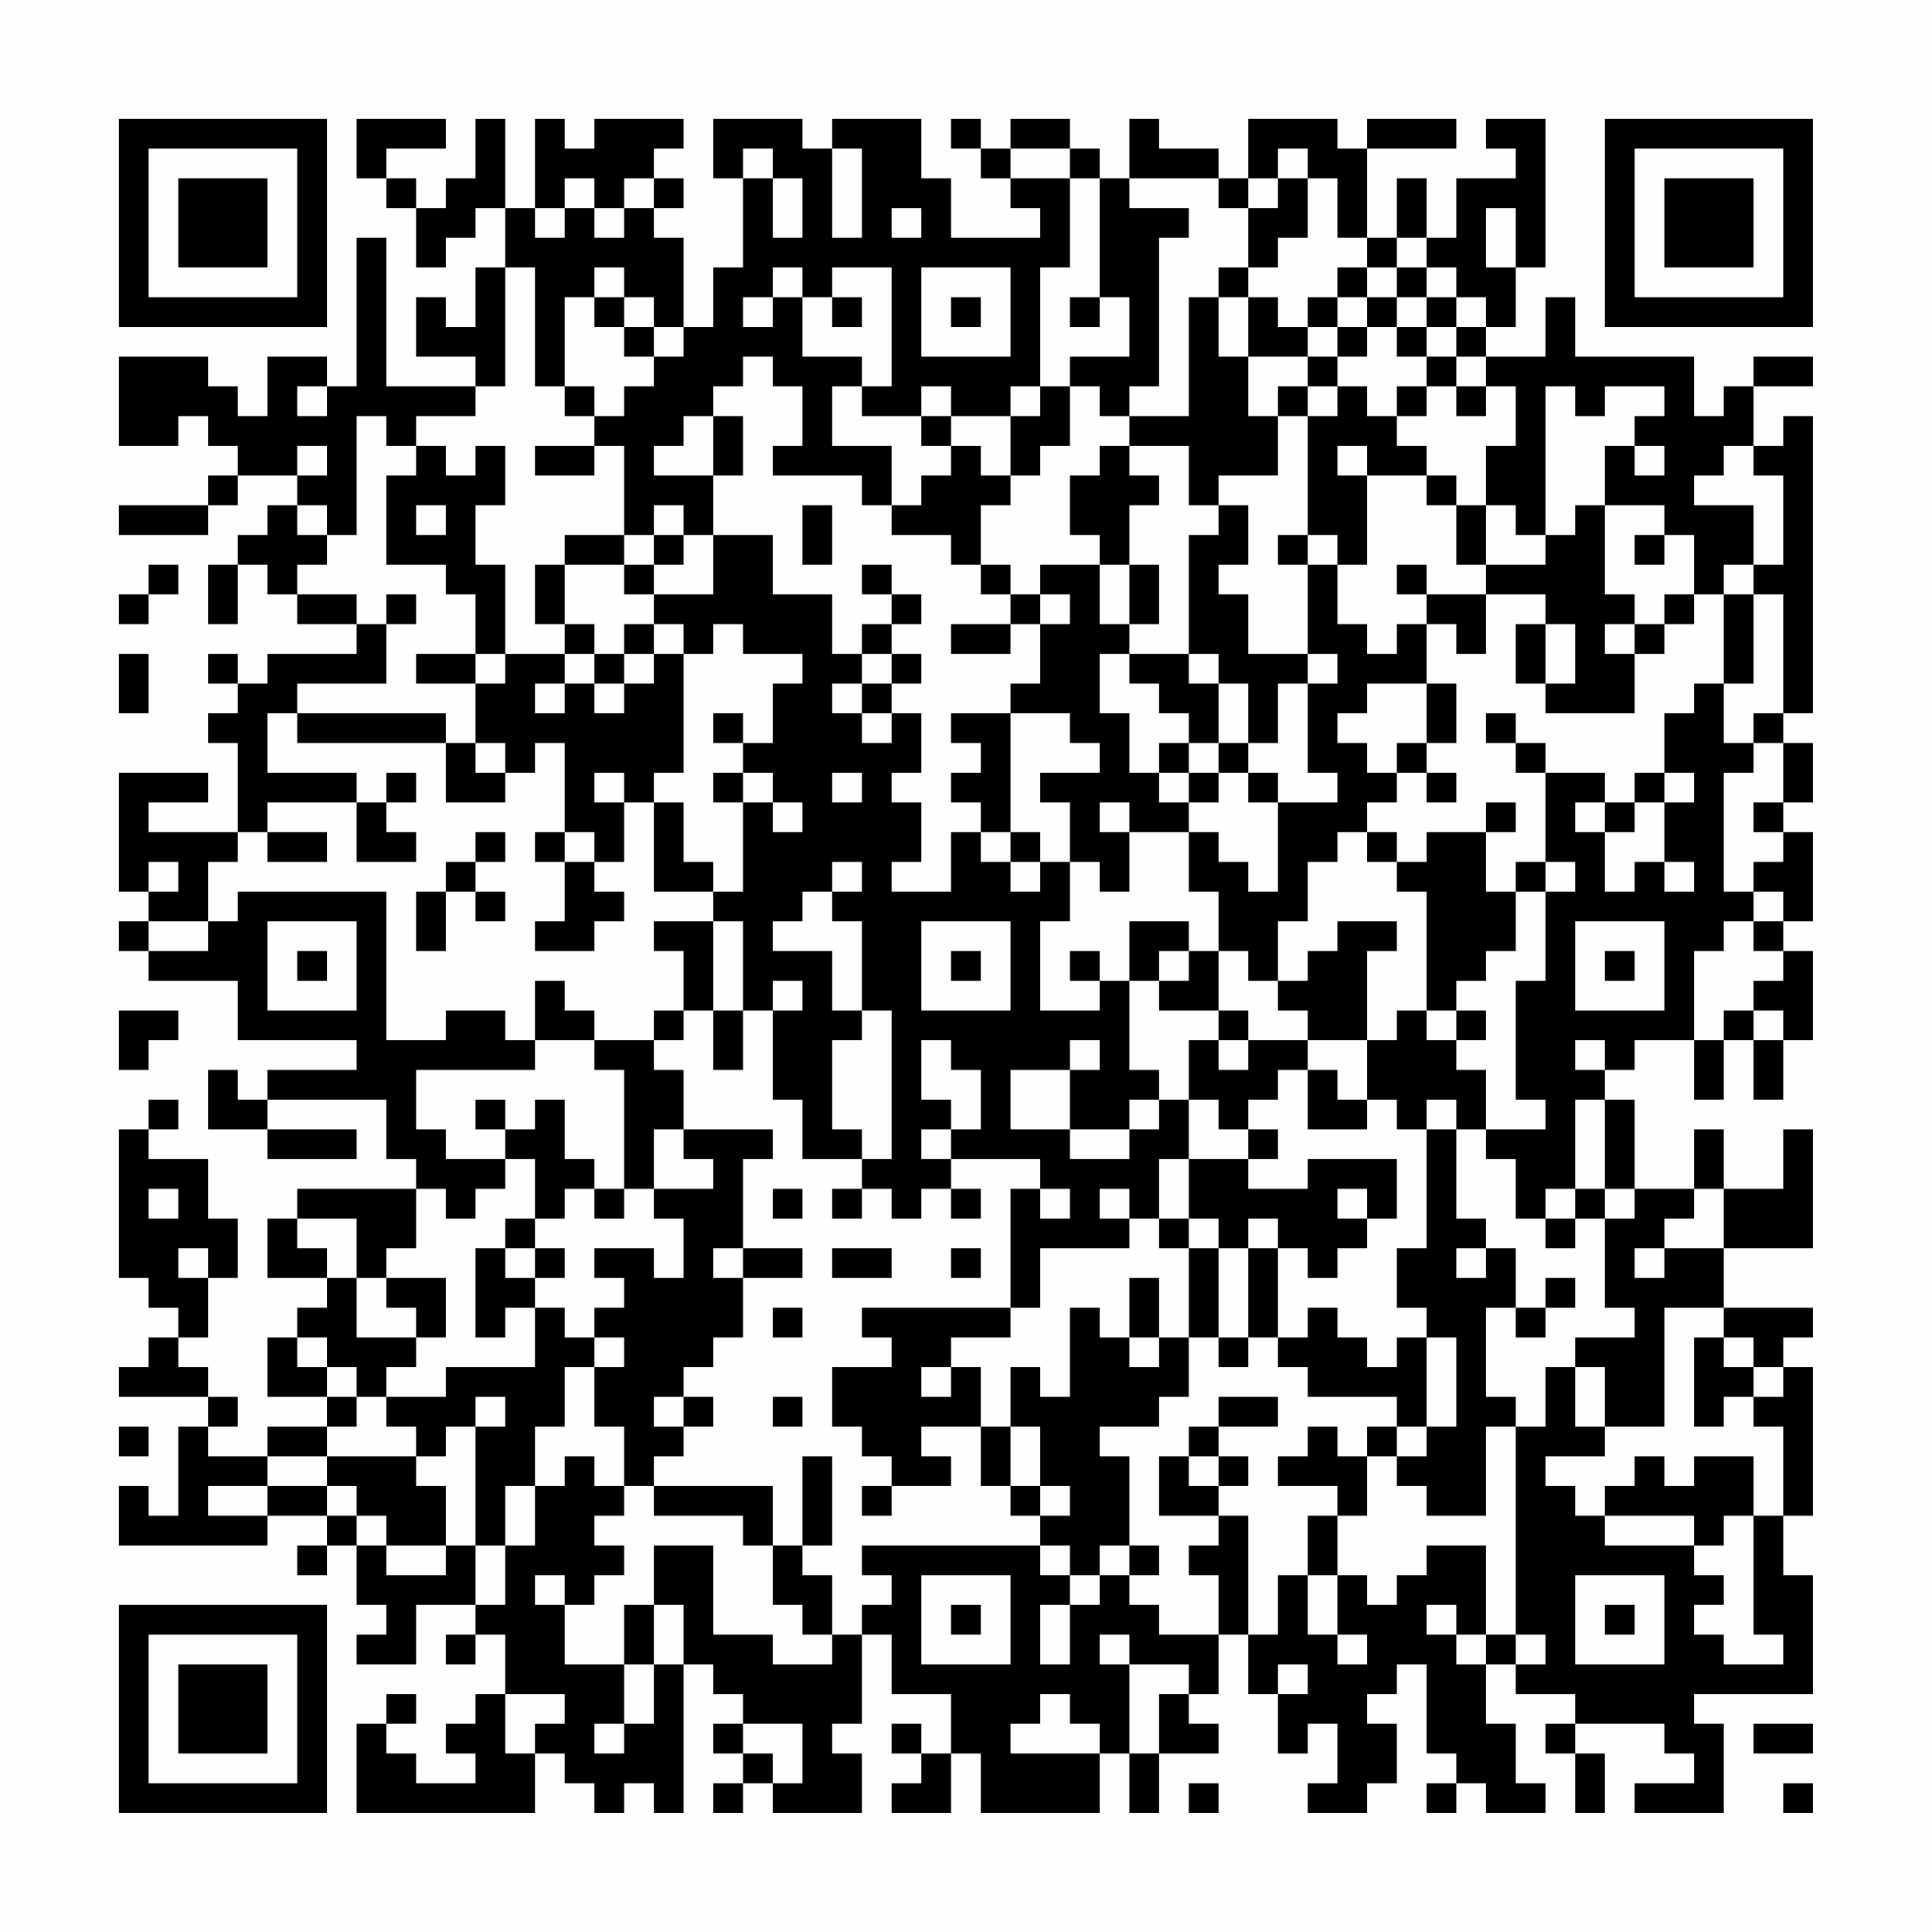 <?xml version="1.0" encoding="UTF-8"?>
<svg xmlns="http://www.w3.org/2000/svg" version="1.1" width="300" height="300" viewBox="0 0 300 300"><rect x="0" y="0" width="300" height="300" fill="#fefefe"/><g transform="scale(4.615)"><g transform="translate(4,4)"><path fill-rule="evenodd" d="M8 0L8 2L9 2L9 3L10 3L10 5L11 5L11 4L12 4L12 3L13 3L13 5L12 5L12 7L11 7L11 6L10 6L10 8L12 8L12 9L9 9L9 4L8 4L8 9L7 9L7 8L5 8L5 10L4 10L4 9L3 9L3 8L0 8L0 11L2 11L2 10L3 10L3 11L4 11L4 12L3 12L3 13L0 13L0 14L3 14L3 13L4 13L4 12L6 12L6 13L5 13L5 14L4 14L4 15L3 15L3 17L4 17L4 15L5 15L5 16L6 16L6 17L8 17L8 18L5 18L5 19L4 19L4 18L3 18L3 19L4 19L4 20L3 20L3 21L4 21L4 24L1 24L1 23L3 23L3 22L0 22L0 26L1 26L1 27L0 27L0 28L1 28L1 29L4 29L4 31L8 31L8 32L5 32L5 33L4 33L4 32L3 32L3 34L5 34L5 35L8 35L8 34L5 34L5 33L9 33L9 35L10 35L10 36L6 36L6 37L5 37L5 39L7 39L7 40L6 40L6 41L5 41L5 43L7 43L7 44L5 44L5 45L3 45L3 44L4 44L4 43L3 43L3 42L2 42L2 41L3 41L3 39L4 39L4 37L3 37L3 35L1 35L1 34L2 34L2 33L1 33L1 34L0 34L0 39L1 39L1 40L2 40L2 41L1 41L1 42L0 42L0 43L3 43L3 44L2 44L2 47L1 47L1 46L0 46L0 48L5 48L5 47L7 47L7 48L6 48L6 49L7 49L7 48L8 48L8 50L9 50L9 51L8 51L8 52L10 52L10 50L12 50L12 51L11 51L11 52L12 52L12 51L13 51L13 53L12 53L12 54L11 54L11 55L12 55L12 56L10 56L10 55L9 55L9 54L10 54L10 53L9 53L9 54L8 54L8 57L14 57L14 55L15 55L15 56L16 56L16 57L17 57L17 56L18 56L18 57L19 57L19 52L20 52L20 53L21 53L21 54L20 54L20 55L21 55L21 56L20 56L20 57L21 57L21 56L22 56L22 57L25 57L25 55L24 55L24 54L25 54L25 51L26 51L26 53L28 53L28 55L27 55L27 54L26 54L26 55L27 55L27 56L26 56L26 57L28 57L28 55L29 55L29 57L33 57L33 55L34 55L34 57L35 57L35 55L37 55L37 54L36 54L36 53L37 53L37 51L38 51L38 53L39 53L39 55L40 55L40 54L41 54L41 56L40 56L40 57L42 57L42 56L43 56L43 54L42 54L42 53L43 53L43 52L44 52L44 55L45 55L45 56L44 56L44 57L45 57L45 56L46 56L46 57L48 57L48 56L47 56L47 54L46 54L46 52L47 52L47 53L49 53L49 54L48 54L48 55L49 55L49 57L50 57L50 55L49 55L49 54L52 54L52 55L53 55L53 56L51 56L51 57L54 57L54 54L53 54L53 53L57 53L57 49L56 49L56 47L57 47L57 42L56 42L56 41L57 41L57 40L54 40L54 38L57 38L57 34L56 34L56 36L54 36L54 34L53 34L53 36L51 36L51 33L50 33L50 32L51 32L51 31L53 31L53 33L54 33L54 31L55 31L55 33L56 33L56 31L57 31L57 28L56 28L56 27L57 27L57 24L56 24L56 23L57 23L57 21L56 21L56 20L57 20L57 10L56 10L56 11L55 11L55 9L57 9L57 8L55 8L55 9L54 9L54 10L53 10L53 8L49 8L49 6L48 6L48 8L46 8L46 7L47 7L47 5L48 5L48 0L46 0L46 1L47 1L47 2L45 2L45 4L44 4L44 2L43 2L43 4L42 4L42 1L45 1L45 0L42 0L42 1L41 1L41 0L38 0L38 2L37 2L37 1L35 1L35 0L34 0L34 2L33 2L33 1L32 1L32 0L30 0L30 1L29 1L29 0L28 0L28 1L29 1L29 2L30 2L30 3L31 3L31 4L28 4L28 2L27 2L27 0L24 0L24 1L23 1L23 0L20 0L20 2L21 2L21 5L20 5L20 7L19 7L19 4L18 4L18 3L19 3L19 2L18 2L18 1L19 1L19 0L16 0L16 1L15 1L15 0L14 0L14 3L13 3L13 0L12 0L12 2L11 2L11 3L10 3L10 2L9 2L9 1L11 1L11 0ZM21 1L21 2L22 2L22 4L23 4L23 2L22 2L22 1ZM24 1L24 4L25 4L25 1ZM30 1L30 2L32 2L32 5L31 5L31 9L30 9L30 10L28 10L28 9L27 9L27 10L25 10L25 9L26 9L26 5L24 5L24 6L23 6L23 5L22 5L22 6L21 6L21 7L22 7L22 6L23 6L23 8L25 8L25 9L24 9L24 11L26 11L26 13L25 13L25 12L22 12L22 11L23 11L23 9L22 9L22 8L21 8L21 9L20 9L20 10L19 10L19 11L18 11L18 12L20 12L20 14L19 14L19 13L18 13L18 14L17 14L17 11L16 11L16 10L17 10L17 9L18 9L18 8L19 8L19 7L18 7L18 6L17 6L17 5L16 5L16 6L15 6L15 9L14 9L14 5L13 5L13 9L12 9L12 10L10 10L10 11L9 11L9 10L8 10L8 14L7 14L7 13L6 13L6 14L7 14L7 15L6 15L6 16L8 16L8 17L9 17L9 19L6 19L6 20L5 20L5 22L8 22L8 23L5 23L5 24L4 24L4 25L3 25L3 27L1 27L1 28L3 28L3 27L4 27L4 26L9 26L9 31L11 31L11 30L13 30L13 31L14 31L14 32L10 32L10 34L11 34L11 35L13 35L13 36L12 36L12 37L11 37L11 36L10 36L10 38L9 38L9 39L8 39L8 37L6 37L6 38L7 38L7 39L8 39L8 41L10 41L10 42L9 42L9 43L8 43L8 42L7 42L7 41L6 41L6 42L7 42L7 43L8 43L8 44L7 44L7 45L5 45L5 46L3 46L3 47L5 47L5 46L7 46L7 47L8 47L8 48L9 48L9 49L11 49L11 48L12 48L12 50L13 50L13 48L14 48L14 46L15 46L15 45L16 45L16 46L17 46L17 47L16 47L16 48L17 48L17 49L16 49L16 50L15 50L15 49L14 49L14 50L15 50L15 52L17 52L17 54L16 54L16 55L17 55L17 54L18 54L18 52L19 52L19 50L18 50L18 48L20 48L20 51L22 51L22 52L24 52L24 51L25 51L25 50L26 50L26 49L25 49L25 48L31 48L31 49L32 49L32 50L31 50L31 52L32 52L32 50L33 50L33 49L34 49L34 50L35 50L35 51L37 51L37 49L36 49L36 48L37 48L37 47L38 47L38 51L39 51L39 49L40 49L40 51L41 51L41 52L42 52L42 51L41 51L41 49L42 49L42 50L43 50L43 49L44 49L44 48L46 48L46 51L45 51L45 50L44 50L44 51L45 51L45 52L46 52L46 51L47 51L47 52L48 52L48 51L47 51L47 44L48 44L48 42L49 42L49 44L50 44L50 45L48 45L48 46L49 46L49 47L50 47L50 48L53 48L53 49L54 49L54 50L53 50L53 51L54 51L54 52L56 52L56 51L55 51L55 47L56 47L56 44L55 44L55 43L56 43L56 42L55 42L55 41L54 41L54 40L52 40L52 44L50 44L50 42L49 42L49 41L51 41L51 40L50 40L50 37L51 37L51 36L50 36L50 33L49 33L49 36L48 36L48 37L47 37L47 35L46 35L46 34L48 34L48 33L47 33L47 29L48 29L48 26L49 26L49 25L48 25L48 22L50 22L50 23L49 23L49 24L50 24L50 26L51 26L51 25L52 25L52 26L53 26L53 25L52 25L52 23L53 23L53 22L52 22L52 20L53 20L53 19L54 19L54 21L55 21L55 22L54 22L54 26L55 26L55 27L54 27L54 28L53 28L53 31L54 31L54 30L55 30L55 31L56 31L56 30L55 30L55 29L56 29L56 28L55 28L55 27L56 27L56 26L55 26L55 25L56 25L56 24L55 24L55 23L56 23L56 21L55 21L55 20L56 20L56 16L55 16L55 15L56 15L56 12L55 12L55 11L54 11L54 12L53 12L53 13L55 13L55 15L54 15L54 16L53 16L53 14L52 14L52 13L50 13L50 11L51 11L51 12L52 12L52 11L51 11L51 10L52 10L52 9L50 9L50 10L49 10L49 9L48 9L48 14L47 14L47 13L46 13L46 11L47 11L47 9L46 9L46 8L45 8L45 7L46 7L46 6L45 6L45 5L44 5L44 4L43 4L43 5L42 5L42 4L41 4L41 2L40 2L40 1L39 1L39 2L38 2L38 3L37 3L37 2L34 2L34 3L36 3L36 4L35 4L35 9L34 9L34 10L33 10L33 9L32 9L32 8L34 8L34 6L33 6L33 2L32 2L32 1ZM15 2L15 3L14 3L14 4L15 4L15 3L16 3L16 4L17 4L17 3L18 3L18 2L17 2L17 3L16 3L16 2ZM39 2L39 3L38 3L38 5L37 5L37 6L36 6L36 10L34 10L34 11L33 11L33 12L32 12L32 14L33 14L33 15L31 15L31 16L30 16L30 15L29 15L29 13L30 13L30 12L31 12L31 11L32 11L32 9L31 9L31 10L30 10L30 12L29 12L29 11L28 11L28 10L27 10L27 11L28 11L28 12L27 12L27 13L26 13L26 14L28 14L28 15L29 15L29 16L30 16L30 17L28 17L28 18L30 18L30 17L31 17L31 19L30 19L30 20L28 20L28 21L29 21L29 22L28 22L28 23L29 23L29 24L28 24L28 26L26 26L26 25L27 25L27 23L26 23L26 22L27 22L27 20L26 20L26 19L27 19L27 18L26 18L26 17L27 17L27 16L26 16L26 15L25 15L25 16L26 16L26 17L25 17L25 18L24 18L24 16L22 16L22 14L20 14L20 16L18 16L18 15L19 15L19 14L18 14L18 15L17 15L17 14L15 14L15 15L14 15L14 17L15 17L15 18L13 18L13 15L12 15L12 13L13 13L13 11L12 11L12 12L11 12L11 11L10 11L10 12L9 12L9 15L11 15L11 16L12 16L12 18L10 18L10 19L12 19L12 21L11 21L11 20L6 20L6 21L11 21L11 23L13 23L13 22L14 22L14 21L15 21L15 24L14 24L14 25L15 25L15 27L14 27L14 28L16 28L16 27L17 27L17 26L16 26L16 25L17 25L17 23L18 23L18 26L20 26L20 27L18 27L18 28L19 28L19 30L18 30L18 31L16 31L16 30L15 30L15 29L14 29L14 31L16 31L16 32L17 32L17 36L16 36L16 35L15 35L15 33L14 33L14 34L13 34L13 33L12 33L12 34L13 34L13 35L14 35L14 37L13 37L13 38L12 38L12 41L13 41L13 40L14 40L14 42L11 42L11 43L9 43L9 44L10 44L10 45L7 45L7 46L8 46L8 47L9 47L9 48L11 48L11 46L10 46L10 45L11 45L11 44L12 44L12 48L13 48L13 46L14 46L14 44L15 44L15 42L16 42L16 44L17 44L17 46L18 46L18 47L21 47L21 48L22 48L22 50L23 50L23 51L24 51L24 49L23 49L23 48L24 48L24 45L23 45L23 48L22 48L22 46L18 46L18 45L19 45L19 44L20 44L20 43L19 43L19 42L20 42L20 41L21 41L21 39L23 39L23 38L21 38L21 35L22 35L22 34L19 34L19 32L18 32L18 31L19 31L19 30L20 30L20 32L21 32L21 30L22 30L22 33L23 33L23 35L25 35L25 36L24 36L24 37L25 37L25 36L26 36L26 37L27 37L27 36L28 36L28 37L29 37L29 36L28 36L28 35L31 35L31 36L30 36L30 40L25 40L25 41L26 41L26 42L24 42L24 44L25 44L25 45L26 45L26 46L25 46L25 47L26 47L26 46L28 46L28 45L27 45L27 44L29 44L29 46L30 46L30 47L31 47L31 48L32 48L32 49L33 49L33 48L34 48L34 49L35 49L35 48L34 48L34 45L33 45L33 44L35 44L35 43L36 43L36 41L37 41L37 42L38 42L38 41L39 41L39 42L40 42L40 43L43 43L43 44L42 44L42 45L41 45L41 44L40 44L40 45L39 45L39 46L41 46L41 47L40 47L40 49L41 49L41 47L42 47L42 45L43 45L43 46L44 46L44 47L46 47L46 44L47 44L47 43L46 43L46 40L47 40L47 41L48 41L48 40L49 40L49 39L48 39L48 40L47 40L47 38L46 38L46 37L45 37L45 34L46 34L46 32L45 32L45 31L46 31L46 30L45 30L45 29L46 29L46 28L47 28L47 26L48 26L48 25L47 25L47 26L46 26L46 24L47 24L47 23L46 23L46 24L44 24L44 25L43 25L43 24L42 24L42 23L43 23L43 22L44 22L44 23L45 23L45 22L44 22L44 21L45 21L45 19L44 19L44 17L45 17L45 18L46 18L46 16L48 16L48 17L47 17L47 19L48 19L48 20L51 20L51 18L52 18L52 17L53 17L53 16L52 16L52 17L51 17L51 16L50 16L50 13L49 13L49 14L48 14L48 15L46 15L46 13L45 13L45 12L44 12L44 11L43 11L43 10L44 10L44 9L45 9L45 10L46 10L46 9L45 9L45 8L44 8L44 7L45 7L45 6L44 6L44 5L43 5L43 6L42 6L42 5L41 5L41 6L40 6L40 7L39 7L39 6L38 6L38 5L39 5L39 4L40 4L40 2ZM26 3L26 4L27 4L27 3ZM46 3L46 5L47 5L47 3ZM27 5L27 8L30 8L30 5ZM16 6L16 7L17 7L17 8L18 8L18 7L17 7L17 6ZM24 6L24 7L25 7L25 6ZM28 6L28 7L29 7L29 6ZM32 6L32 7L33 7L33 6ZM37 6L37 8L38 8L38 10L39 10L39 12L37 12L37 13L36 13L36 11L34 11L34 12L35 12L35 13L34 13L34 15L33 15L33 17L34 17L34 18L33 18L33 20L34 20L34 22L35 22L35 23L36 23L36 24L34 24L34 23L33 23L33 24L34 24L34 26L33 26L33 25L32 25L32 23L31 23L31 22L33 22L33 21L32 21L32 20L30 20L30 24L29 24L29 25L30 25L30 26L31 26L31 25L32 25L32 27L31 27L31 30L33 30L33 29L34 29L34 32L35 32L35 33L34 33L34 34L32 34L32 32L33 32L33 31L32 31L32 32L30 32L30 34L32 34L32 35L34 35L34 34L35 34L35 33L36 33L36 35L35 35L35 37L34 37L34 36L33 36L33 37L34 37L34 38L31 38L31 40L30 40L30 41L28 41L28 42L27 42L27 43L28 43L28 42L29 42L29 44L30 44L30 46L31 46L31 47L32 47L32 46L31 46L31 44L30 44L30 42L31 42L31 43L32 43L32 40L33 40L33 41L34 41L34 42L35 42L35 41L36 41L36 38L37 38L37 41L38 41L38 38L39 38L39 41L40 41L40 40L41 40L41 41L42 41L42 42L43 42L43 41L44 41L44 44L43 44L43 45L44 45L44 44L45 44L45 41L44 41L44 40L43 40L43 38L44 38L44 34L45 34L45 33L44 33L44 34L43 34L43 33L42 33L42 31L43 31L43 30L44 30L44 31L45 31L45 30L44 30L44 26L43 26L43 25L42 25L42 24L41 24L41 25L40 25L40 27L39 27L39 29L38 29L38 28L37 28L37 26L36 26L36 24L37 24L37 25L38 25L38 26L39 26L39 23L41 23L41 22L40 22L40 19L41 19L41 18L40 18L40 15L41 15L41 17L42 17L42 18L43 18L43 17L44 17L44 16L46 16L46 15L45 15L45 13L44 13L44 12L42 12L42 11L41 11L41 12L42 12L42 15L41 15L41 14L40 14L40 10L41 10L41 9L42 9L42 10L43 10L43 9L44 9L44 8L43 8L43 7L44 7L44 6L43 6L43 7L42 7L42 6L41 6L41 7L40 7L40 8L38 8L38 6ZM41 7L41 8L40 8L40 9L39 9L39 10L40 10L40 9L41 9L41 8L42 8L42 7ZM6 9L6 10L7 10L7 9ZM15 9L15 10L16 10L16 9ZM20 10L20 12L21 12L21 10ZM6 11L6 12L7 12L7 11ZM14 11L14 12L16 12L16 11ZM10 13L10 14L11 14L11 13ZM23 13L23 15L24 15L24 13ZM37 13L37 14L36 14L36 18L34 18L34 19L35 19L35 20L36 20L36 21L35 21L35 22L36 22L36 23L37 23L37 22L38 22L38 23L39 23L39 22L38 22L38 21L39 21L39 19L40 19L40 18L38 18L38 16L37 16L37 15L38 15L38 13ZM39 14L39 15L40 15L40 14ZM51 14L51 15L52 15L52 14ZM1 15L1 16L0 16L0 17L1 17L1 16L2 16L2 15ZM15 15L15 17L16 17L16 18L15 18L15 19L14 19L14 20L15 20L15 19L16 19L16 20L17 20L17 19L18 19L18 18L19 18L19 22L18 22L18 23L19 23L19 25L20 25L20 26L21 26L21 23L22 23L22 24L23 24L23 23L22 23L22 22L21 22L21 21L22 21L22 19L23 19L23 18L21 18L21 17L20 17L20 18L19 18L19 17L18 17L18 16L17 16L17 15ZM34 15L34 17L35 17L35 15ZM43 15L43 16L44 16L44 15ZM9 16L9 17L10 17L10 16ZM31 16L31 17L32 17L32 16ZM54 16L54 19L55 19L55 16ZM17 17L17 18L16 18L16 19L17 19L17 18L18 18L18 17ZM48 17L48 19L49 19L49 17ZM50 17L50 18L51 18L51 17ZM0 18L0 20L1 20L1 18ZM12 18L12 19L13 19L13 18ZM25 18L25 19L24 19L24 20L25 20L25 21L26 21L26 20L25 20L25 19L26 19L26 18ZM36 18L36 19L37 19L37 21L36 21L36 22L37 22L37 21L38 21L38 19L37 19L37 18ZM42 19L42 20L41 20L41 21L42 21L42 22L43 22L43 21L44 21L44 19ZM20 20L20 21L21 21L21 20ZM46 20L46 21L47 21L47 22L48 22L48 21L47 21L47 20ZM12 21L12 22L13 22L13 21ZM9 22L9 23L8 23L8 25L10 25L10 24L9 24L9 23L10 23L10 22ZM16 22L16 23L17 23L17 22ZM20 22L20 23L21 23L21 22ZM24 22L24 23L25 23L25 22ZM51 22L51 23L50 23L50 24L51 24L51 23L52 23L52 22ZM5 24L5 25L7 25L7 24ZM12 24L12 25L11 25L11 26L10 26L10 28L11 28L11 26L12 26L12 27L13 27L13 26L12 26L12 25L13 25L13 24ZM15 24L15 25L16 25L16 24ZM30 24L30 25L31 25L31 24ZM1 25L1 26L2 26L2 25ZM24 25L24 26L23 26L23 27L22 27L22 28L24 28L24 30L25 30L25 31L24 31L24 34L25 34L25 35L26 35L26 30L25 30L25 27L24 27L24 26L25 26L25 25ZM5 27L5 30L8 30L8 27ZM20 27L20 30L21 30L21 27ZM27 27L27 30L30 30L30 27ZM34 27L34 29L35 29L35 30L37 30L37 31L36 31L36 33L37 33L37 34L38 34L38 35L36 35L36 37L35 37L35 38L36 38L36 37L37 37L37 38L38 38L38 37L39 37L39 38L40 38L40 39L41 39L41 38L42 38L42 37L43 37L43 35L40 35L40 36L38 36L38 35L39 35L39 34L38 34L38 33L39 33L39 32L40 32L40 34L42 34L42 33L41 33L41 32L40 32L40 31L42 31L42 28L43 28L43 27L41 27L41 28L40 28L40 29L39 29L39 30L40 30L40 31L38 31L38 30L37 30L37 28L36 28L36 27ZM49 27L49 30L52 30L52 27ZM6 28L6 29L7 29L7 28ZM28 28L28 29L29 29L29 28ZM32 28L32 29L33 29L33 28ZM35 28L35 29L36 29L36 28ZM50 28L50 29L51 29L51 28ZM22 29L22 30L23 30L23 29ZM0 30L0 32L1 32L1 31L2 31L2 30ZM27 31L27 33L28 33L28 34L27 34L27 35L28 35L28 34L29 34L29 32L28 32L28 31ZM37 31L37 32L38 32L38 31ZM49 31L49 32L50 32L50 31ZM18 34L18 36L17 36L17 37L16 37L16 36L15 36L15 37L14 37L14 38L13 38L13 39L14 39L14 40L15 40L15 41L16 41L16 42L17 42L17 41L16 41L16 40L17 40L17 39L16 39L16 38L18 38L18 39L19 39L19 37L18 37L18 36L20 36L20 35L19 35L19 34ZM1 36L1 37L2 37L2 36ZM22 36L22 37L23 37L23 36ZM31 36L31 37L32 37L32 36ZM41 36L41 37L42 37L42 36ZM49 36L49 37L48 37L48 38L49 38L49 37L50 37L50 36ZM53 36L53 37L52 37L52 38L51 38L51 39L52 39L52 38L54 38L54 36ZM2 38L2 39L3 39L3 38ZM14 38L14 39L15 39L15 38ZM20 38L20 39L21 39L21 38ZM24 38L24 39L26 39L26 38ZM28 38L28 39L29 39L29 38ZM45 38L45 39L46 39L46 38ZM9 39L9 40L10 40L10 41L11 41L11 39ZM34 39L34 41L35 41L35 39ZM22 40L22 41L23 41L23 40ZM53 41L53 44L54 44L54 43L55 43L55 42L54 42L54 41ZM12 43L12 44L13 44L13 43ZM18 43L18 44L19 44L19 43ZM22 43L22 44L23 44L23 43ZM37 43L37 44L36 44L36 45L35 45L35 47L37 47L37 46L38 46L38 45L37 45L37 44L39 44L39 43ZM0 44L0 45L1 45L1 44ZM36 45L36 46L37 46L37 45ZM51 45L51 46L50 46L50 47L53 47L53 48L54 48L54 47L55 47L55 45L53 45L53 46L52 46L52 45ZM27 49L27 52L30 52L30 49ZM49 49L49 52L52 52L52 49ZM17 50L17 52L18 52L18 50ZM28 50L28 51L29 51L29 50ZM50 50L50 51L51 51L51 50ZM33 51L33 52L34 52L34 55L35 55L35 53L36 53L36 52L34 52L34 51ZM39 52L39 53L40 53L40 52ZM13 53L13 55L14 55L14 54L15 54L15 53ZM31 53L31 54L30 54L30 55L33 55L33 54L32 54L32 53ZM21 54L21 55L22 55L22 56L23 56L23 54ZM55 54L55 55L57 55L57 54ZM36 56L36 57L37 57L37 56ZM56 56L56 57L57 57L57 56ZM0 0L0 7L7 7L7 0ZM1 1L1 6L6 6L6 1ZM2 2L2 5L5 5L5 2ZM50 0L50 7L57 7L57 0ZM51 1L51 6L56 6L56 1ZM52 2L52 5L55 5L55 2ZM0 50L0 57L7 57L7 50ZM1 51L1 56L6 56L6 51ZM2 52L2 55L5 55L5 52Z" fill="#000000"/></g></g></svg>
